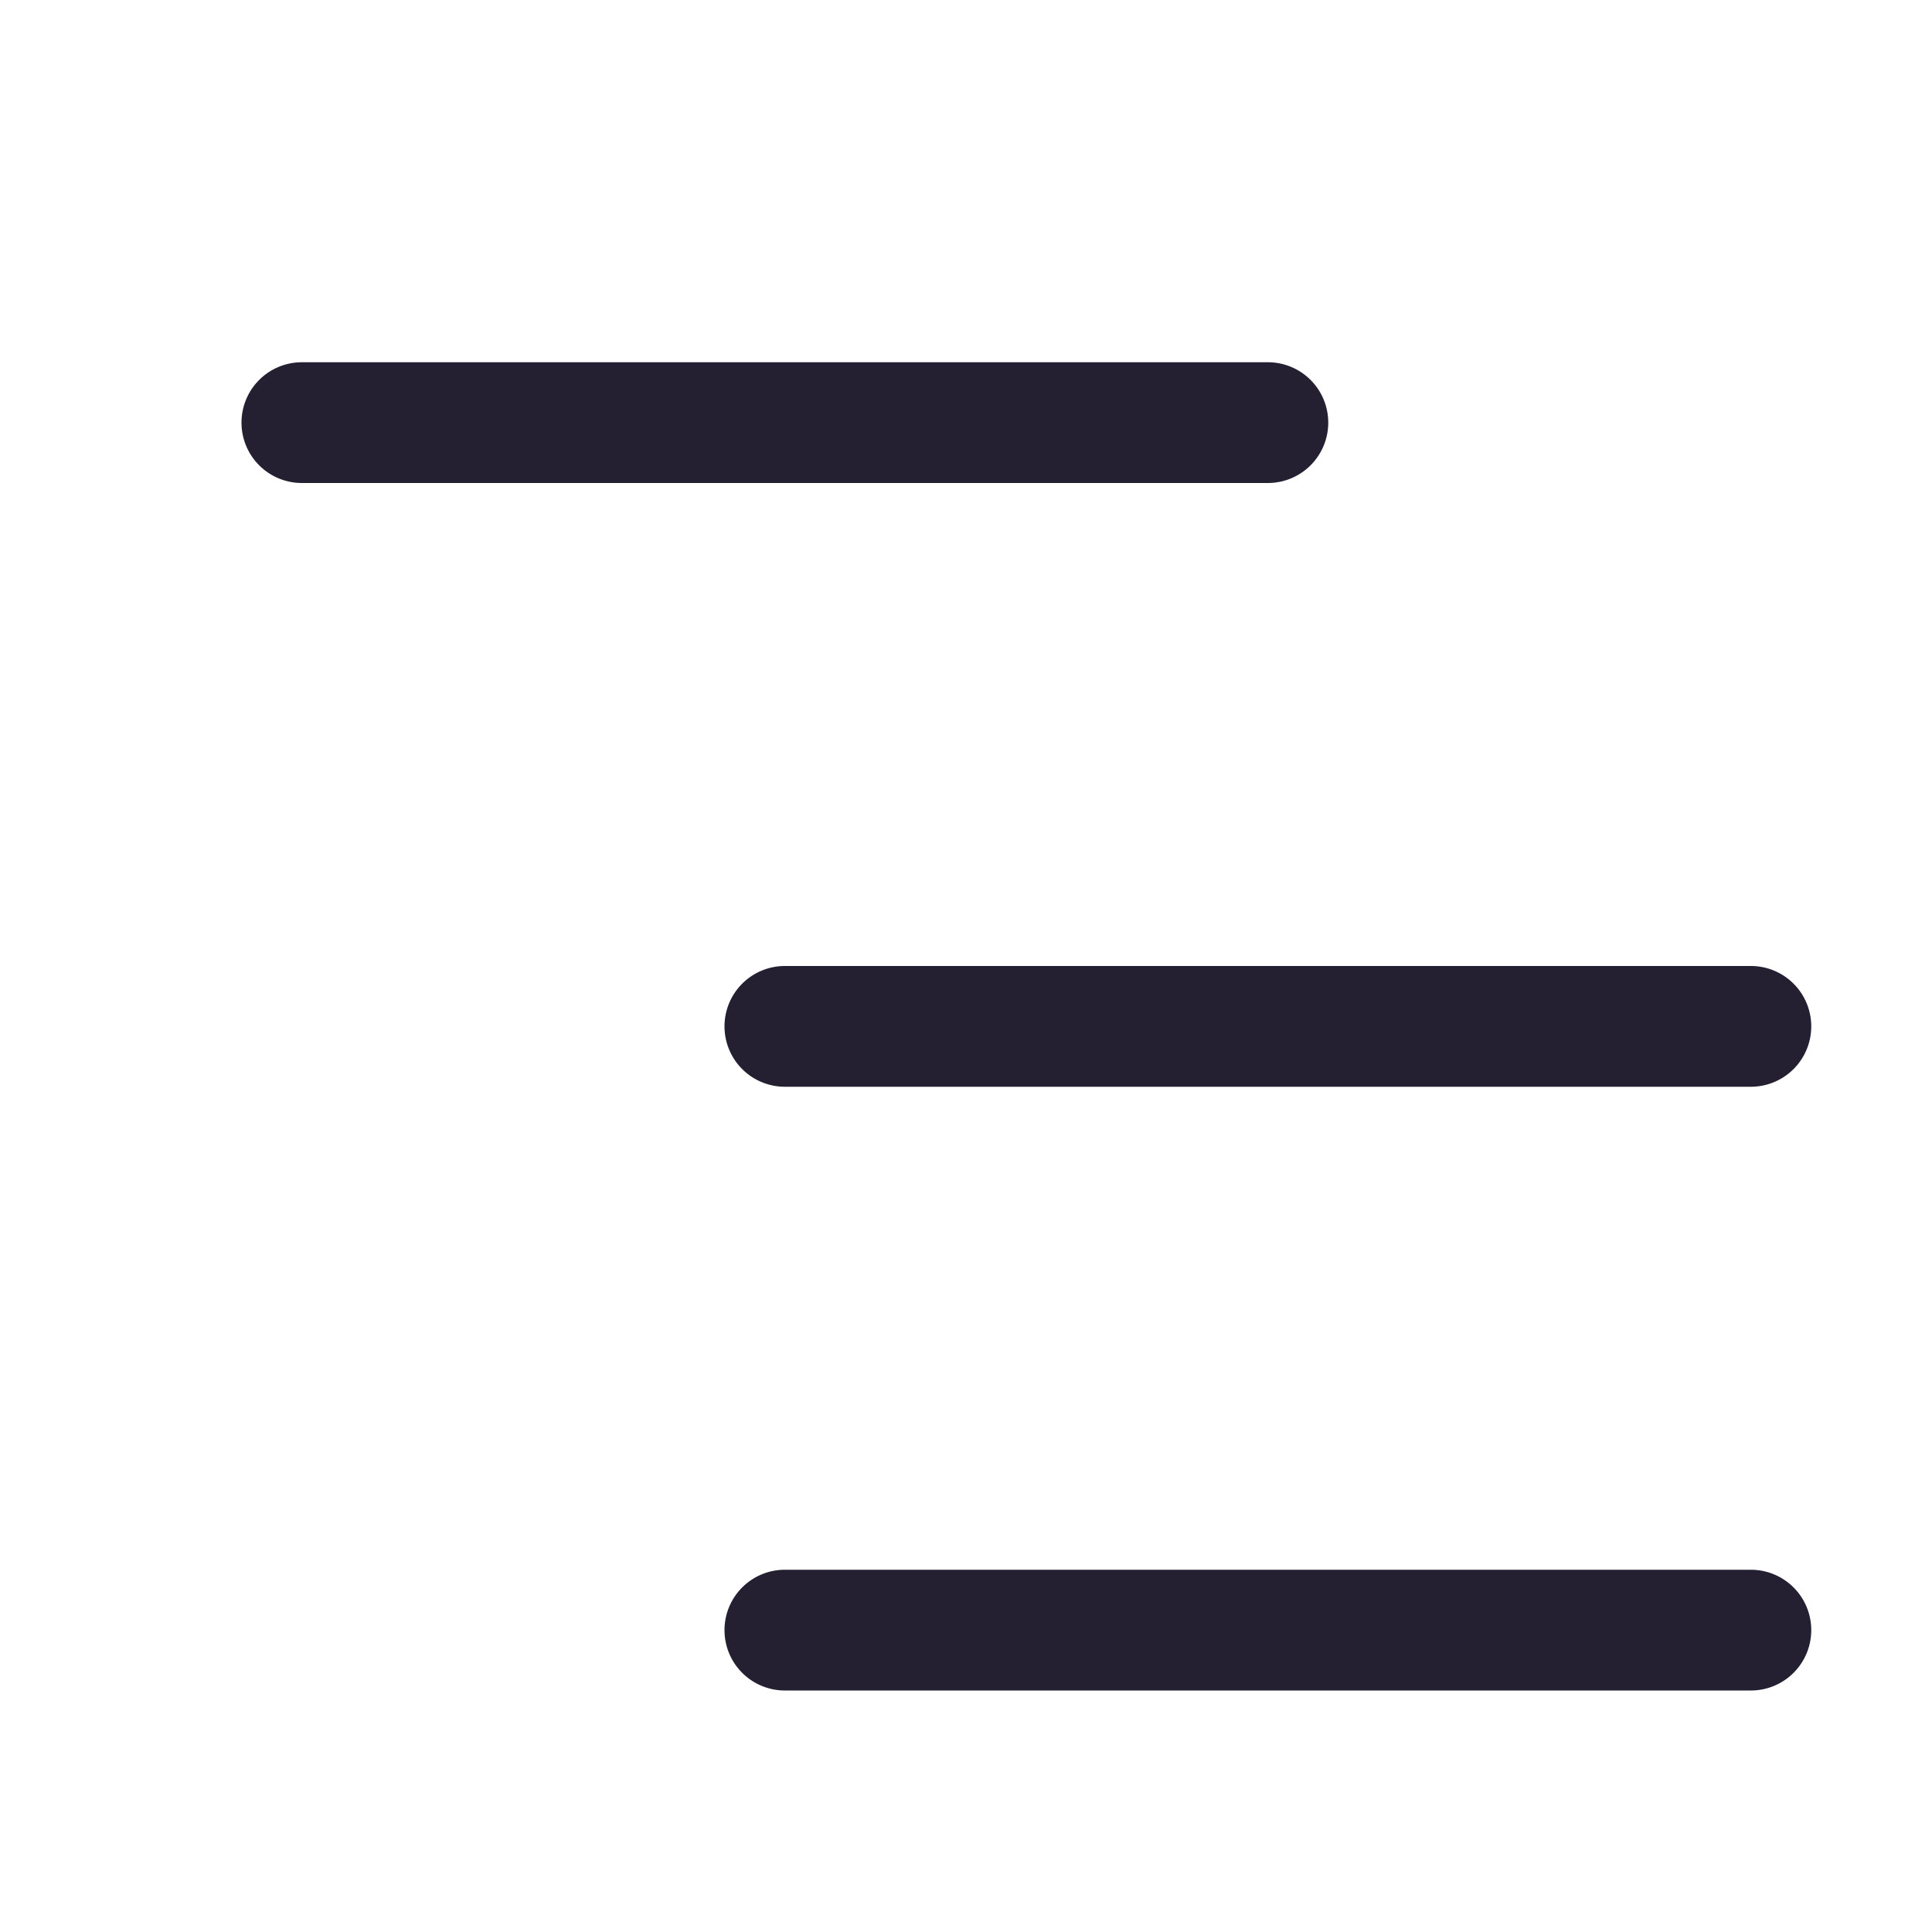 <svg xmlns="http://www.w3.org/2000/svg" xmlns:svg="http://www.w3.org/2000/svg" id="svg16" width="16" height="16" version="1.1" viewBox="0 0 16 16"><path style="color:#000;fill:#241f31;stroke-linecap:round;stroke-linejoin:round;-inkscape-stroke:none" id="path890" d="M 6.5,8 A 0.5,0.5 0 0 0 6,8.5 0.5,0.5 0 0 0 6.5,9 h 8 A 0.5,0.5 0 0 0 15,8.5 0.5,0.5 0 0 0 14.5,8 Z"/><path style="color:#000;fill:#241f31;stroke-linecap:round;stroke-linejoin:round;-inkscape-stroke:none" id="path892" d="M 2.5,3 A 0.5,0.5 0 0 0 2,3.5 0.5,0.5 0 0 0 2.5,4 h 8 A 0.5,0.5 0 0 0 11,3.5 0.5,0.5 0 0 0 10.5,3 Z"/><path style="color:#000;fill:#241f31;stroke-linecap:round;stroke-linejoin:round;-inkscape-stroke:none" id="path894" d="M 6.5,13 A 0.5,0.5 0 0 0 6,13.5 0.5,0.5 0 0 0 6.5,14 h 8 A 0.5,0.5 0 0 0 15,13.5 0.5,0.5 0 0 0 14.5,13 Z"/></svg>